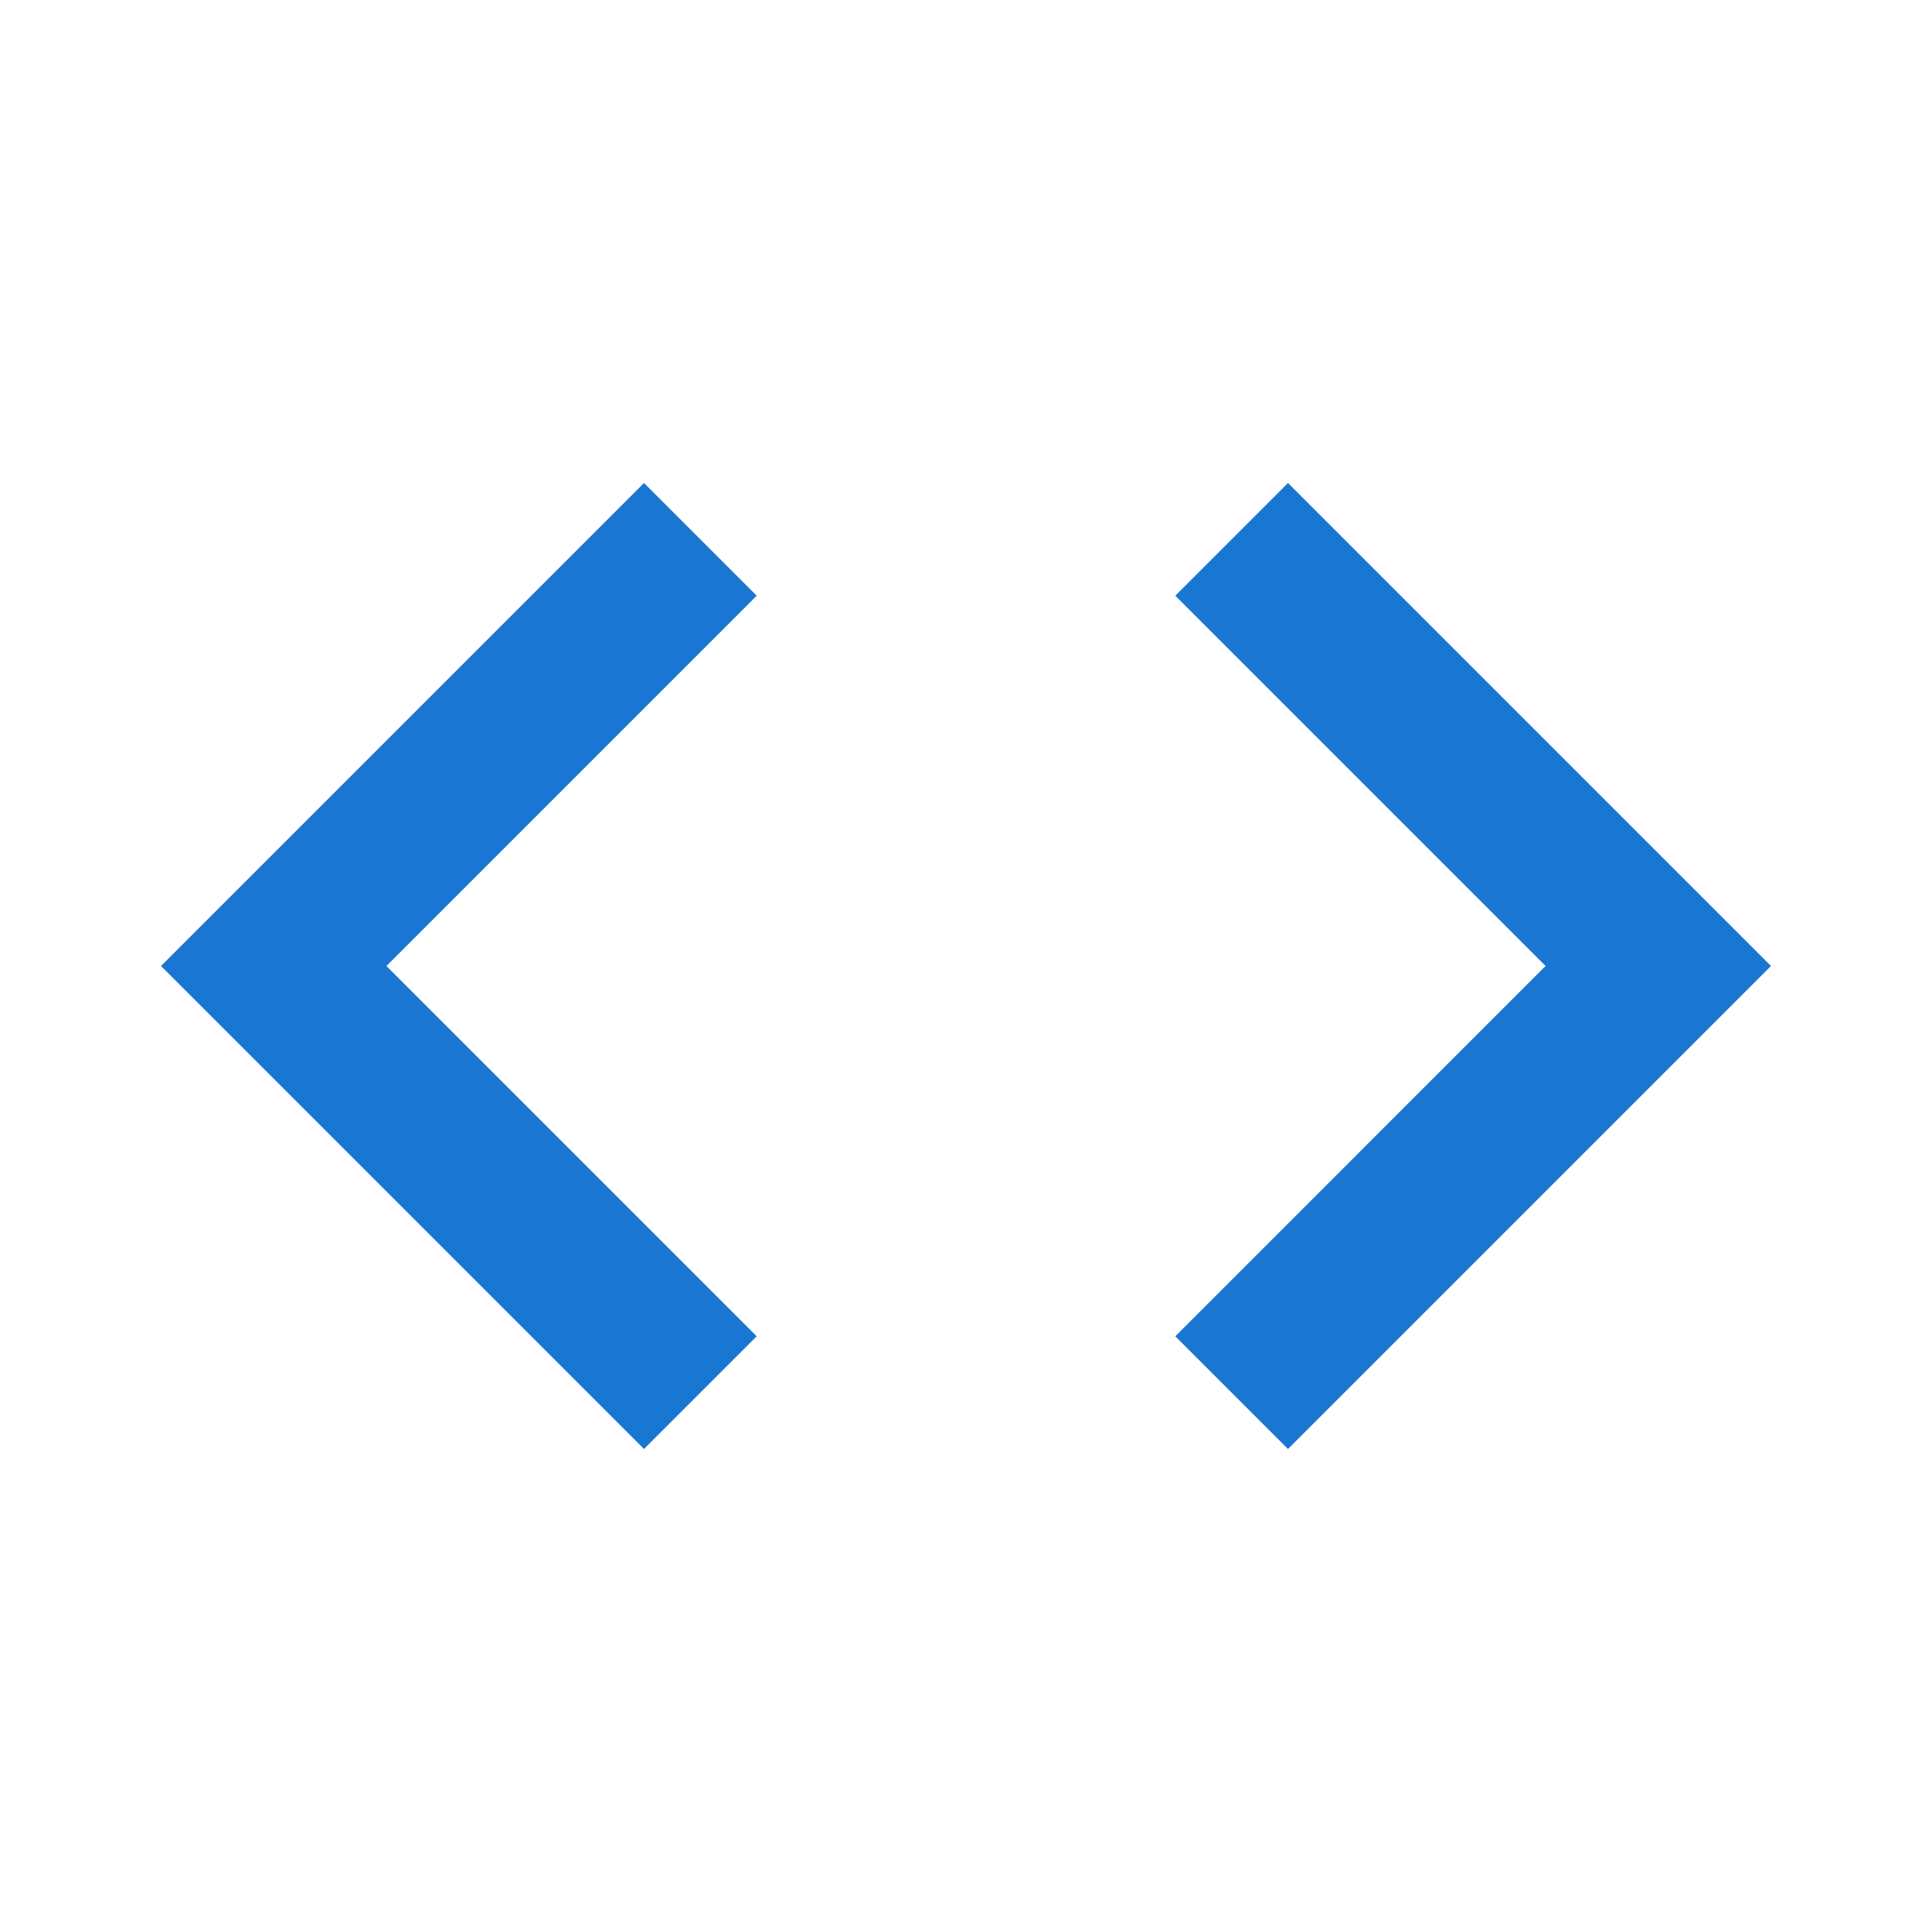 <svg width="24" height="24" viewBox="0 0 24 24" fill="#1976d2" xmlns="http://www.w3.org/2000/svg">
  <path
    d="M9.4 16.6L4.8 12l4.6-4.6L8 6l-6 6 6 6 1.4-1.4zm5.2 0L19.2 12l-4.6-4.6L16 6l6 6-6 6-1.4-1.4z"
  />
</svg>
